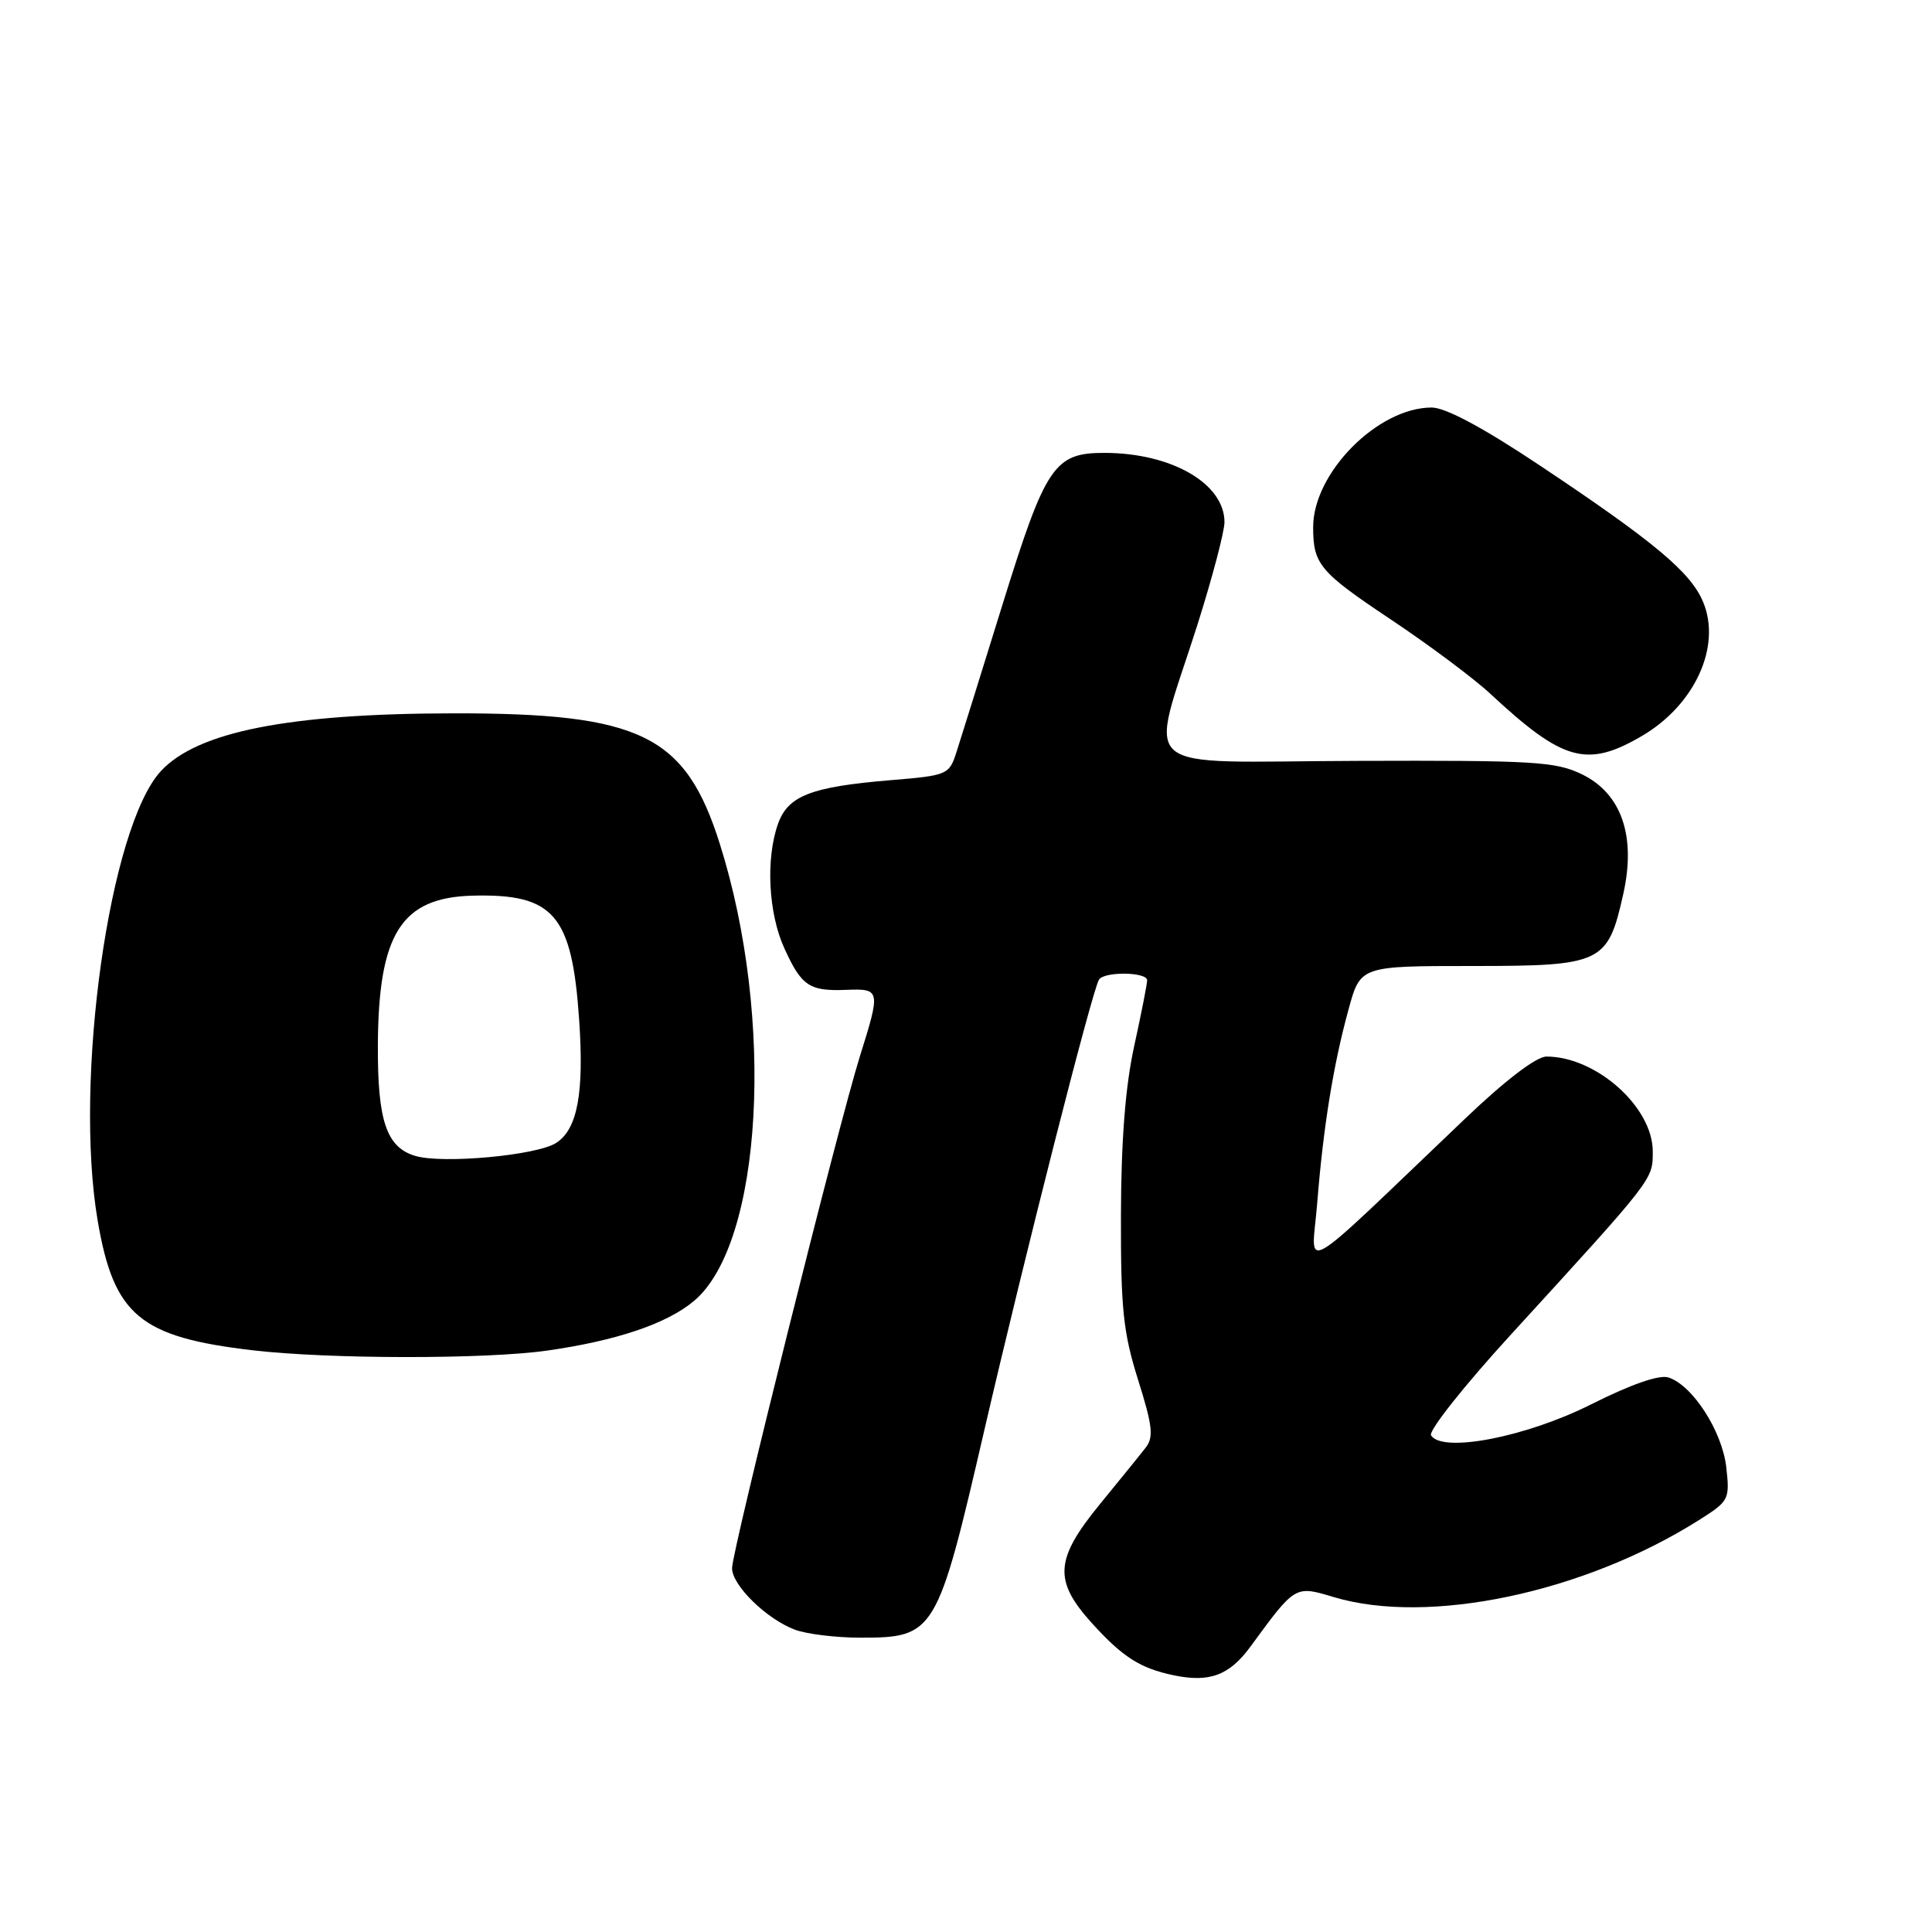 <?xml version="1.0" encoding="UTF-8" standalone="no"?>
<!DOCTYPE svg PUBLIC "-//W3C//DTD SVG 1.1//EN" "http://www.w3.org/Graphics/SVG/1.1/DTD/svg11.dtd" >
<svg xmlns="http://www.w3.org/2000/svg" xmlns:xlink="http://www.w3.org/1999/xlink" version="1.1" viewBox="0 0 256 256">
 <g >
 <path fill="currentColor"
d=" M 165.74 218.12 C 171.65 210.04 171.60 210.08 176.72 211.62 C 189.27 215.39 209.86 211.06 225.12 201.42 C 229.11 198.90 229.22 198.69 228.74 194.42 C 228.20 189.64 224.27 183.54 221.07 182.52 C 219.84 182.13 216.10 183.44 210.82 186.09 C 202.22 190.42 191.09 192.57 189.62 190.19 C 189.26 189.61 194.03 183.58 200.23 176.81 C 219.25 156.01 219.00 156.33 219.00 152.57 C 219.00 146.69 211.50 140.00 204.91 140.00 C 203.58 140.00 199.46 143.14 194.13 148.23 C 171.39 169.91 173.81 168.51 174.53 159.50 C 175.33 149.40 176.67 141.09 178.69 133.75 C 180.26 128.00 180.26 128.00 195.09 128.00 C 212.29 128.00 213.04 127.64 215.09 118.47 C 216.81 110.81 214.87 105.17 209.64 102.61 C 206.14 100.91 203.33 100.74 179.79 100.82 C 149.82 100.92 152.25 103.00 158.66 82.80 C 160.63 76.59 162.24 70.46 162.25 69.20 C 162.26 64.08 155.24 60.02 146.36 60.01 C 139.70 60.00 138.56 61.68 132.87 80.00 C 130.06 89.08 127.30 97.90 126.75 99.62 C 125.77 102.67 125.58 102.75 117.98 103.38 C 107.42 104.26 104.39 105.45 103.07 109.22 C 101.45 113.87 101.82 121.01 103.92 125.63 C 106.20 130.66 107.24 131.36 112.16 131.16 C 116.67 130.99 116.70 131.17 113.93 140.00 C 111.14 148.89 97.00 205.51 97.00 207.79 C 97.00 210.06 101.54 214.51 105.32 215.94 C 106.86 216.52 110.78 217.00 114.01 217.00 C 123.89 217.00 124.18 216.51 130.43 189.50 C 135.85 166.11 144.71 131.28 145.62 129.81 C 146.30 128.70 152.00 128.78 152.00 129.89 C 152.00 130.38 151.23 134.32 150.28 138.64 C 149.11 143.99 148.56 151.12 148.53 161.00 C 148.50 173.41 148.83 176.56 150.80 182.83 C 152.73 188.96 152.89 190.44 151.80 191.83 C 151.09 192.75 148.36 196.11 145.75 199.30 C 139.78 206.60 139.58 209.43 144.66 215.05 C 148.74 219.56 151.06 221.05 155.50 221.98 C 160.30 222.98 162.91 222.00 165.74 218.12 Z  M 72.50 178.96 C 81.70 177.65 88.39 175.39 91.97 172.37 C 101.04 164.74 102.71 135.02 95.38 111.82 C 90.82 97.37 84.92 94.49 60.00 94.52 C 38.25 94.56 26.17 96.95 21.33 102.16 C 14.49 109.54 9.77 143.07 12.94 161.73 C 15.08 174.29 18.52 177.17 33.48 178.92 C 43.59 180.10 64.35 180.12 72.50 178.96 Z  M 217.58 97.51 C 224.58 93.40 228.13 85.63 225.67 79.76 C 224.03 75.82 219.19 71.78 204.01 61.66 C 196.51 56.66 191.54 54.00 189.71 54.00 C 182.57 54.00 174.00 62.65 174.00 69.85 C 174.00 74.78 174.85 75.79 184.36 82.13 C 189.39 85.49 195.30 89.90 197.50 91.95 C 207.12 100.90 210.29 101.78 217.58 97.51 Z  M 55.01 153.16 C 51.21 152.02 50.02 148.51 50.07 138.50 C 50.14 123.72 53.17 118.93 62.61 118.68 C 73.39 118.40 75.79 121.19 76.74 135.11 C 77.41 144.83 76.52 149.62 73.70 151.44 C 71.13 153.10 58.64 154.25 55.01 153.16 Z "/>
</g>
</svg>